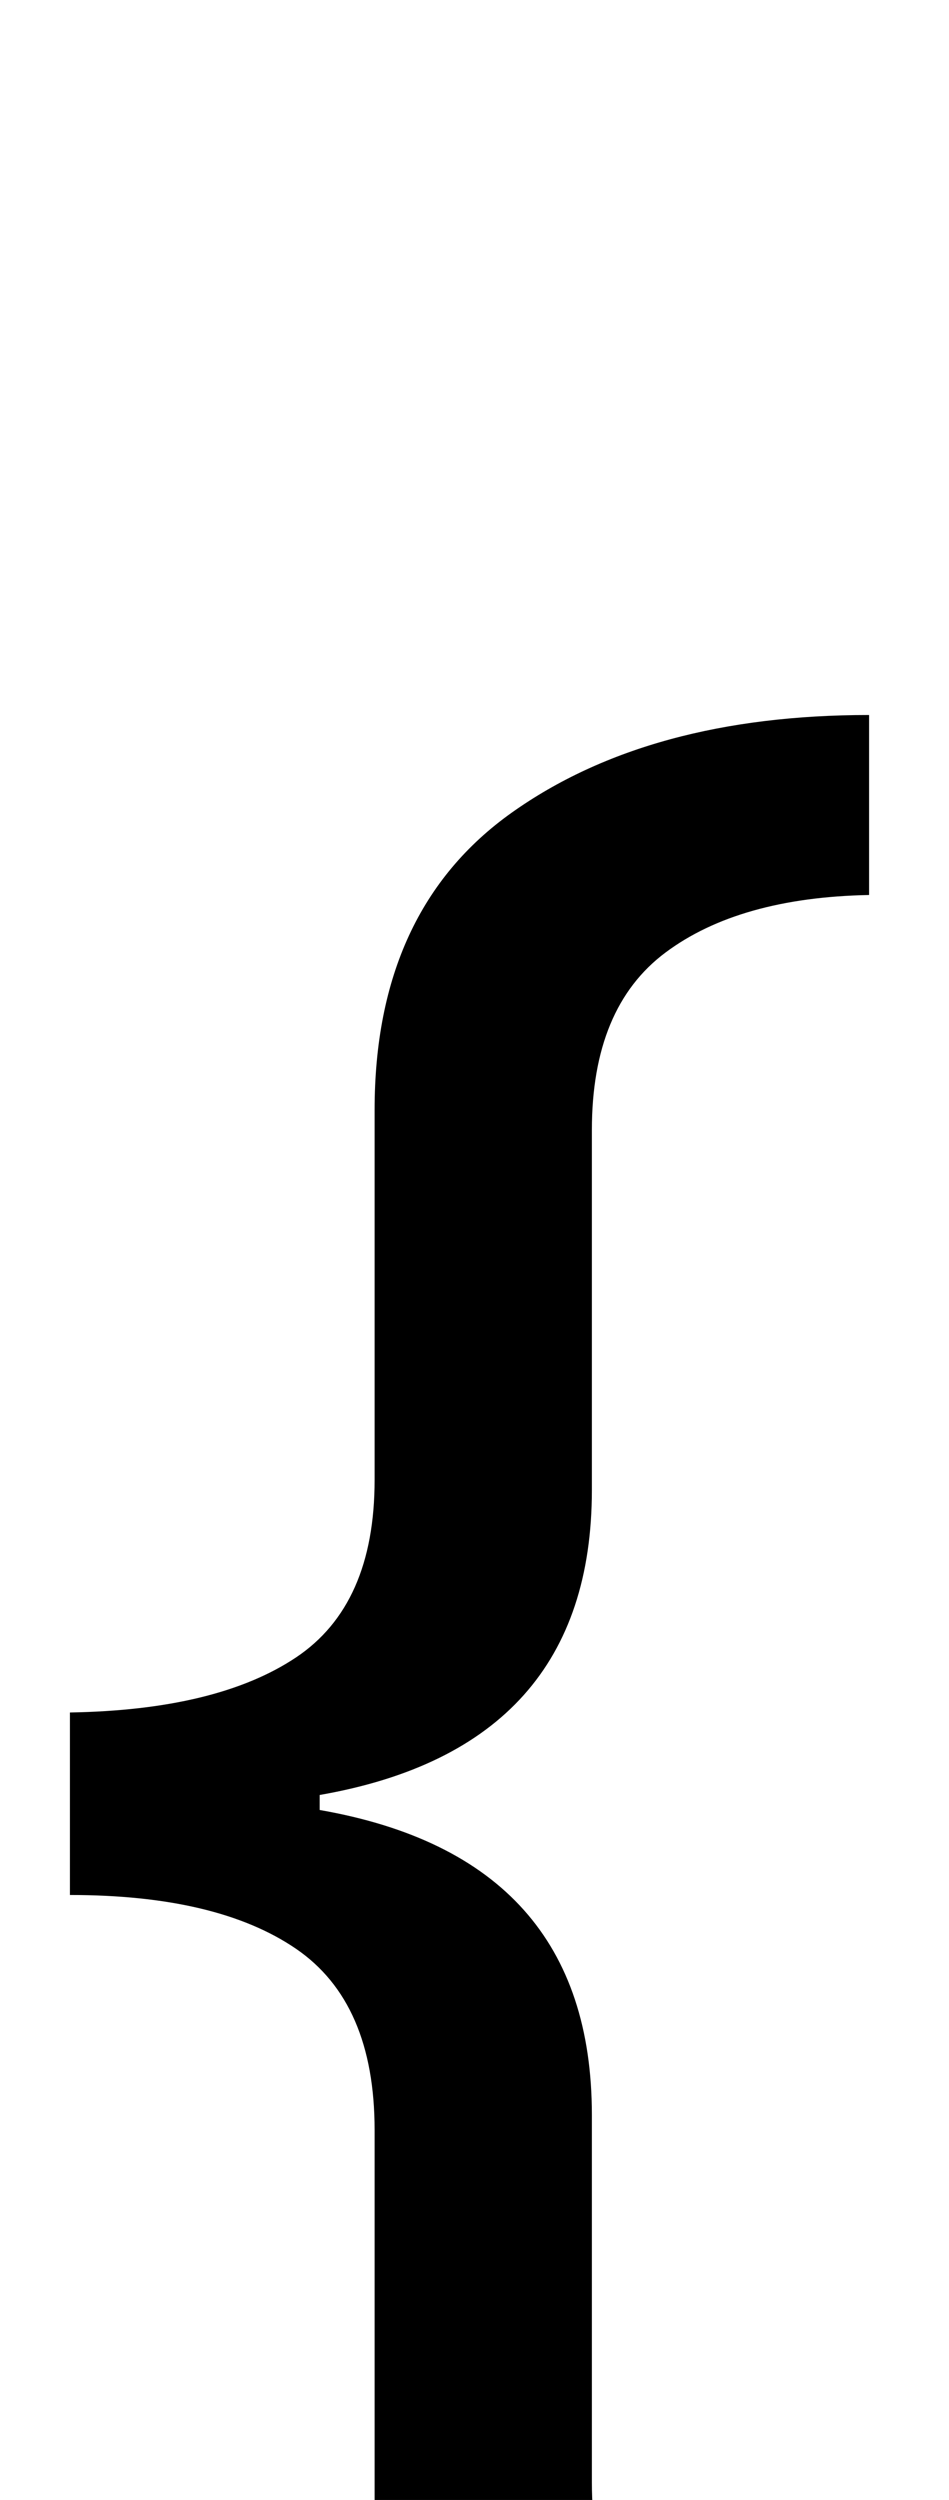 <?xml version="1.0" encoding="UTF-8"?><svg xmlns="http://www.w3.org/2000/svg" viewBox="0 0 380 1000"><path d="M348,1158Q256,1157,203.0,1118.0Q150,1079,150,999V852Q150,801,118.5,779.5Q87,758,28,758V685Q87,684,118.5,663.0Q150,642,150,592V444Q150,364,205.0,325.0Q260,286,348,286V358Q296,359,266.5,381.0Q237,403,237,452V596Q237,699,128,718V724Q237,743,237,846V993Q237,1042,266.0,1063.5Q295,1085,348,1086Z"/></svg>